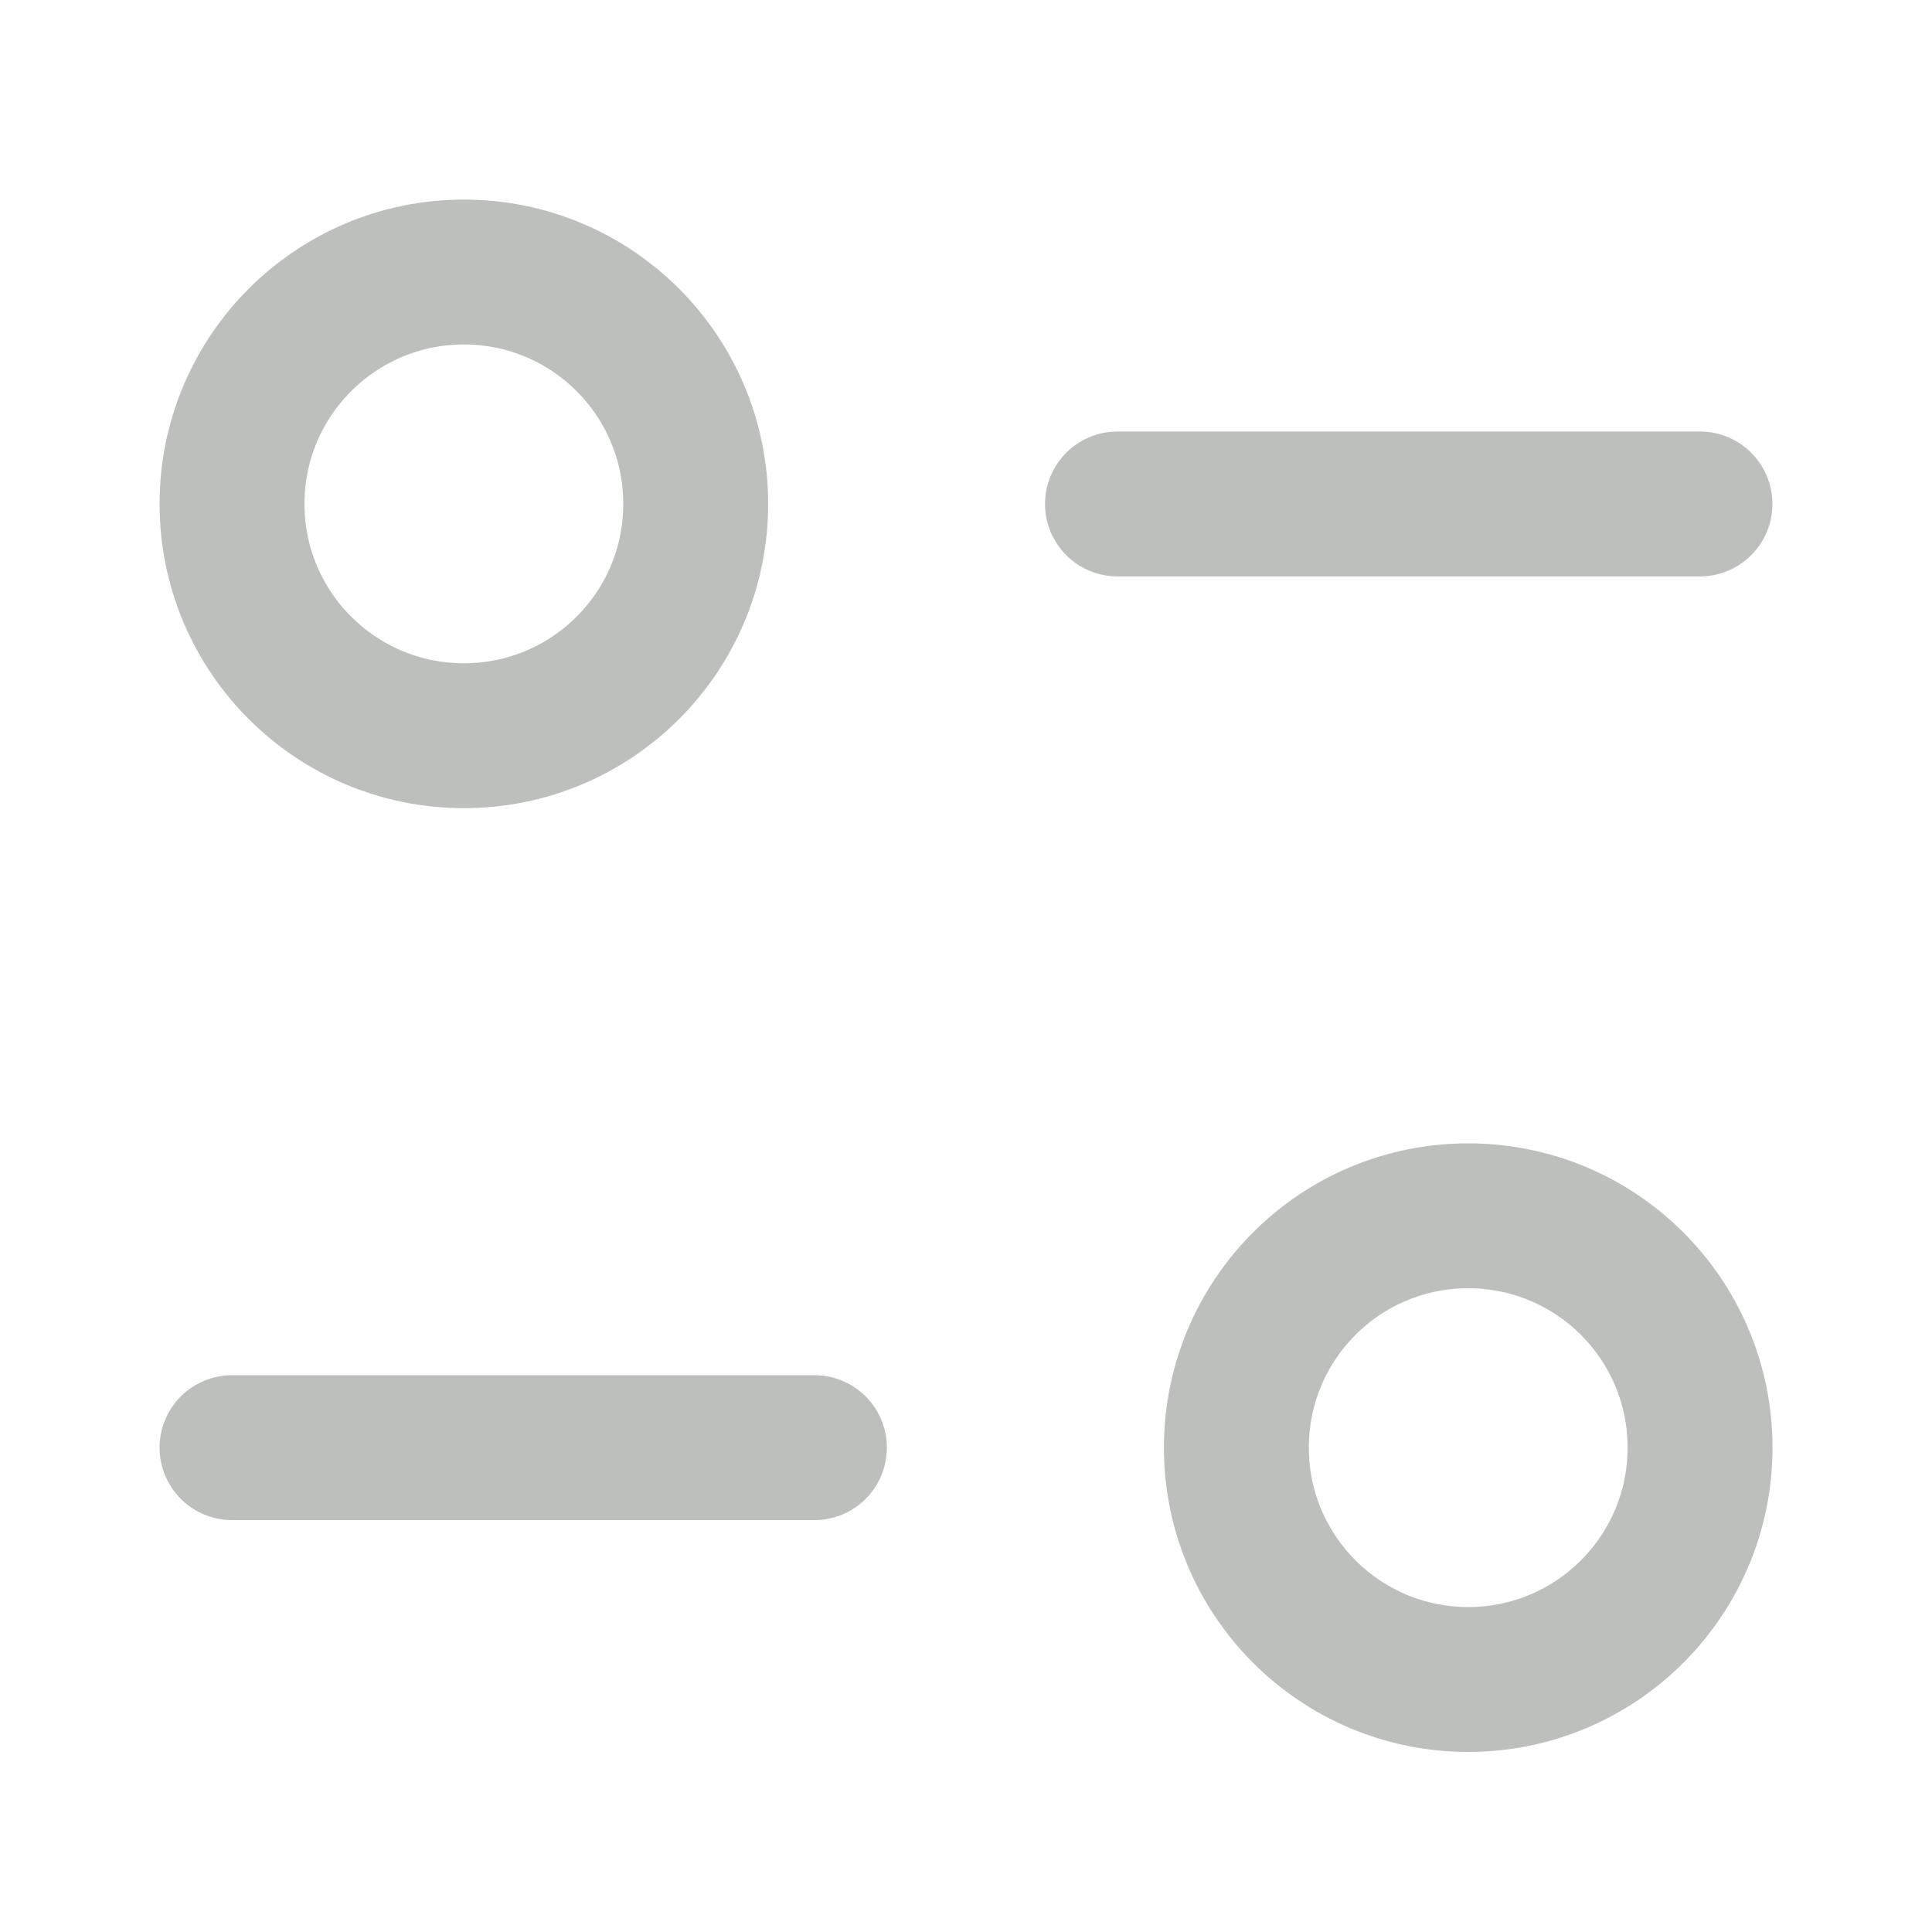 <svg width="20" height="20" viewBox="0 0 20 20" fill="none" xmlns="http://www.w3.org/2000/svg">
<path d="M8.431 14.986H2.402" stroke="#BDBFBD" stroke-width="1.5" stroke-linecap="round" stroke-linejoin="round"/>
<path fill-rule="evenodd" clip-rule="evenodd" d="M17.599 14.986C17.599 16.311 16.524 17.386 15.199 17.386C13.873 17.386 12.799 16.311 12.799 14.986C12.799 13.659 13.873 12.586 15.199 12.586C16.524 12.586 17.599 13.659 17.599 14.986Z" stroke="#BDBFBD" stroke-width="1.5" stroke-linecap="round" stroke-linejoin="round"/>
<path d="M11.568 5.217H17.598" stroke="#BDBFBD" stroke-width="1.5" stroke-linecap="round" stroke-linejoin="round"/>
<path fill-rule="evenodd" clip-rule="evenodd" d="M2.402 5.216C2.402 6.543 3.477 7.616 4.802 7.616C6.128 7.616 7.202 6.543 7.202 5.216C7.202 3.891 6.128 2.816 4.802 2.816C3.477 2.816 2.402 3.891 2.402 5.216Z" stroke="#BDBFBD" stroke-width="1.5" stroke-linecap="round" stroke-linejoin="round"/>
</svg>
